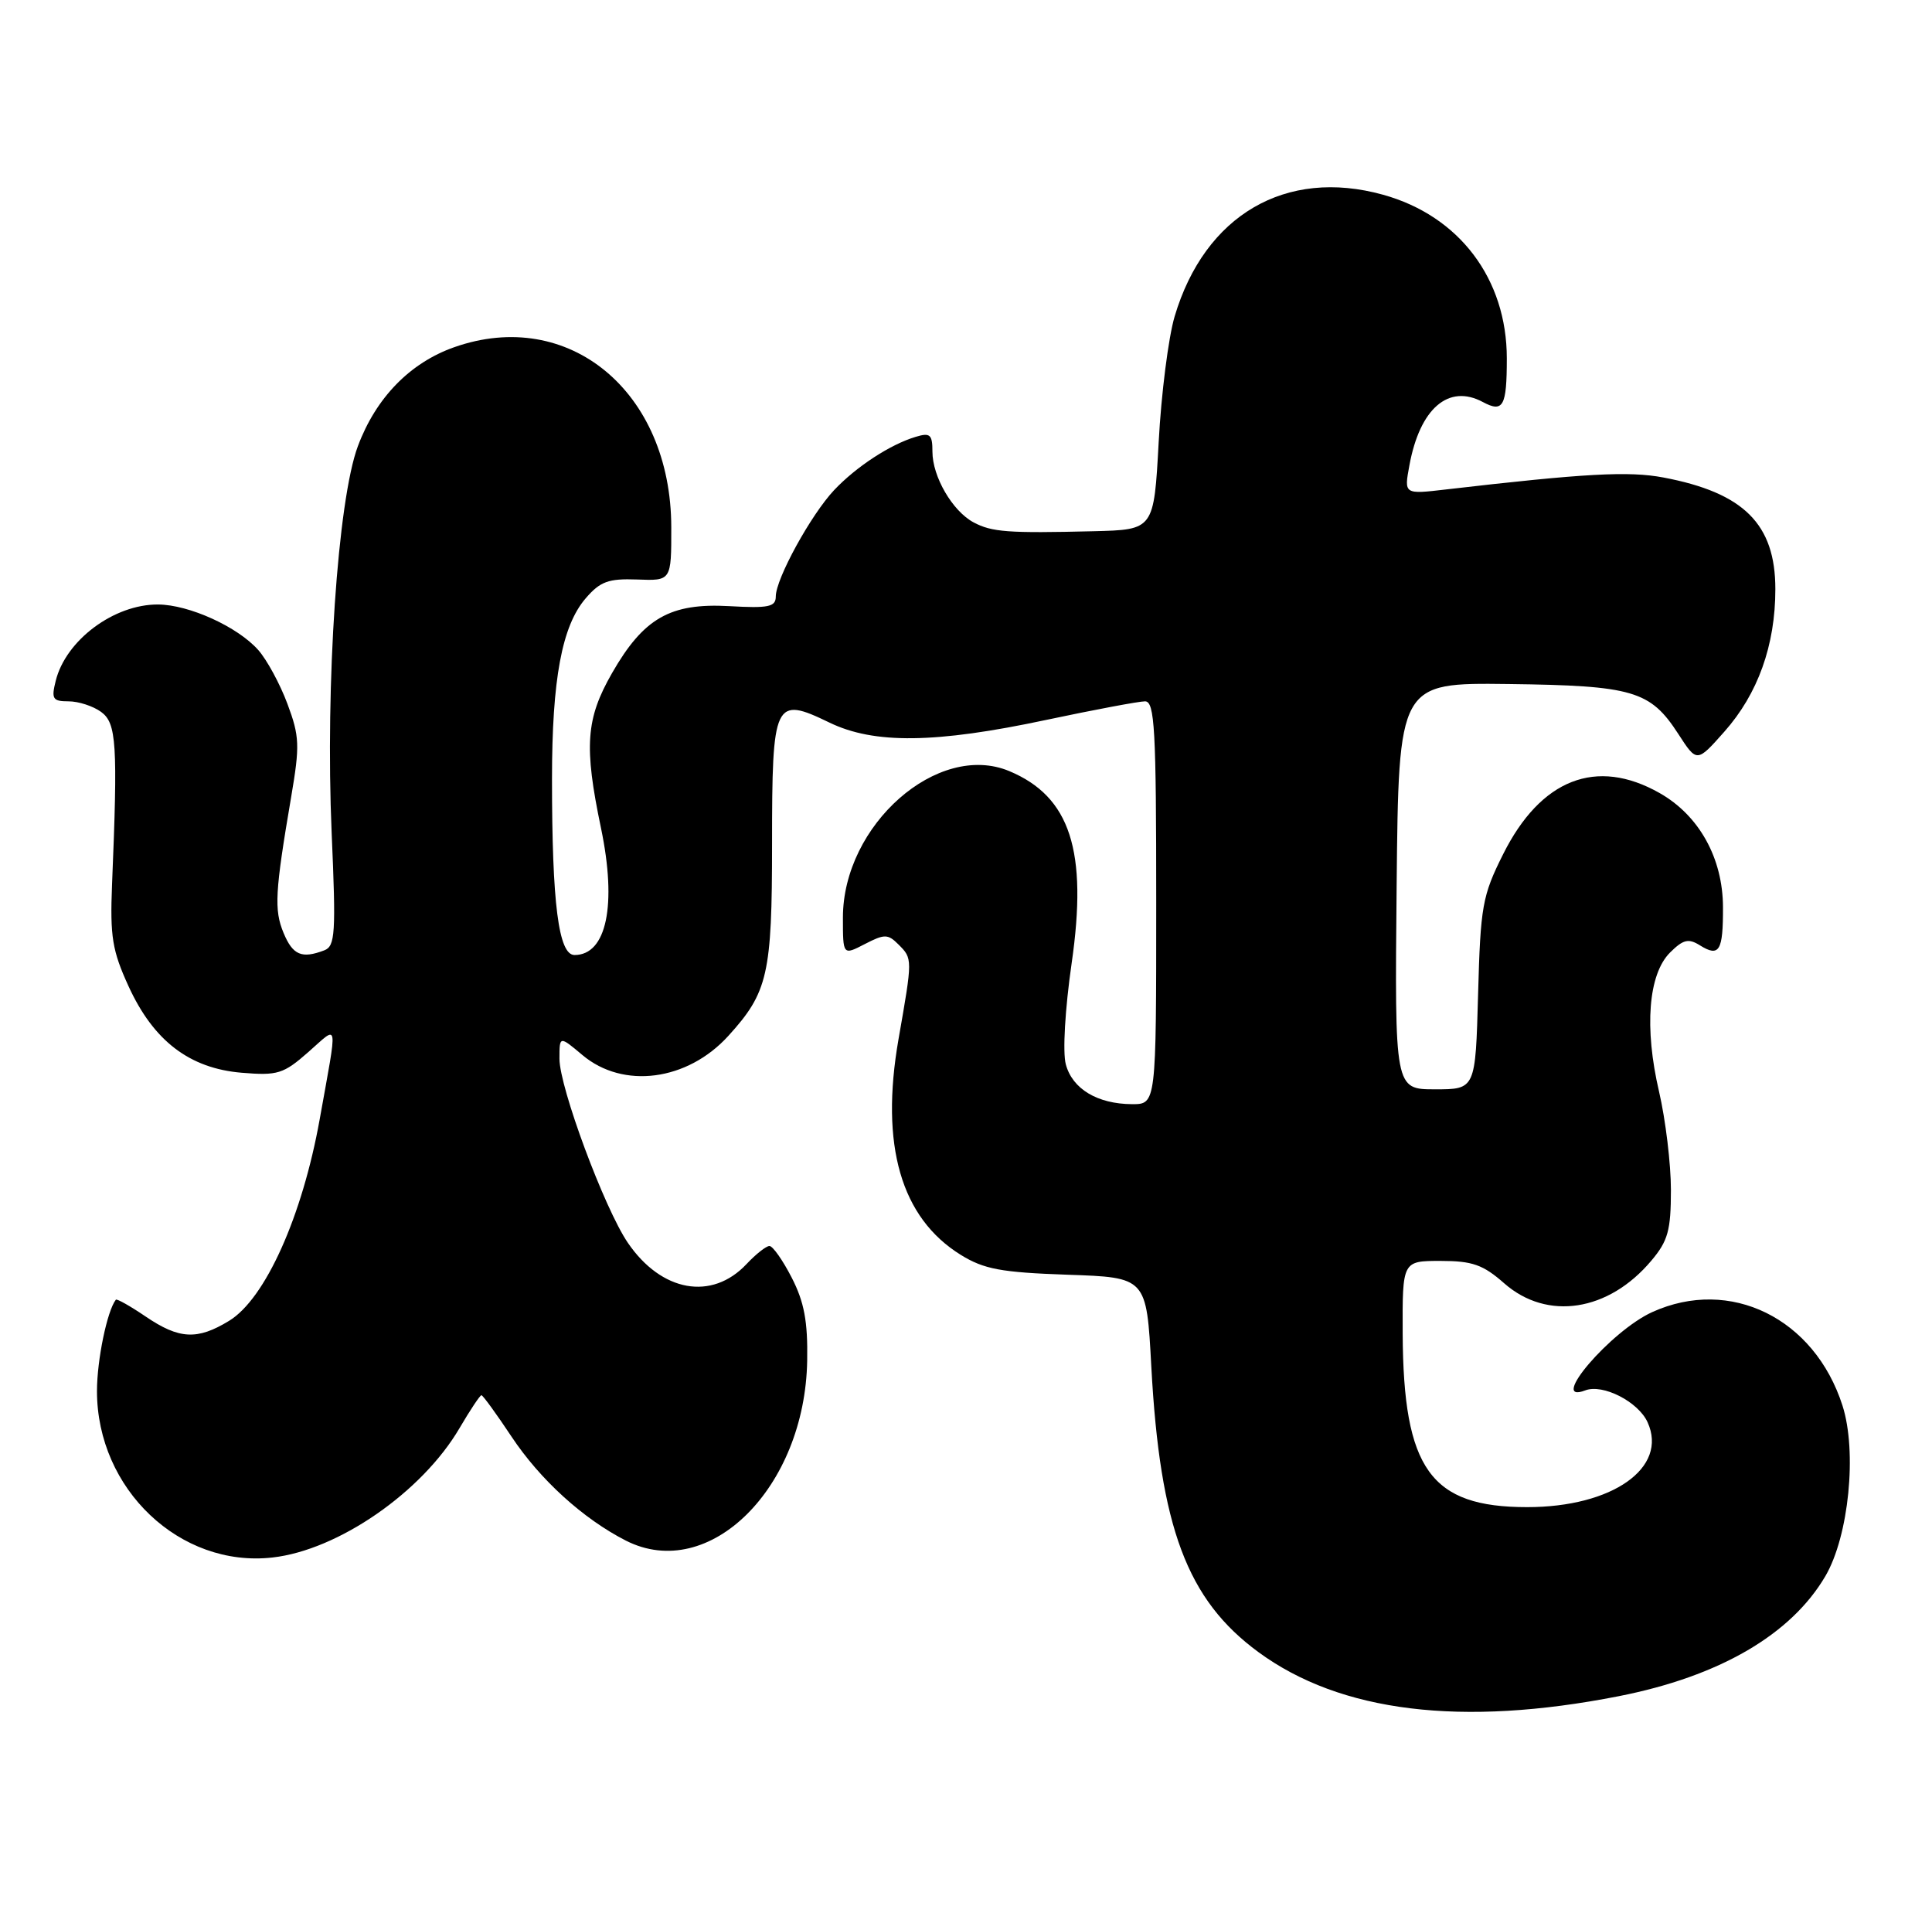 <?xml version="1.0" encoding="UTF-8" standalone="no"?>
<!DOCTYPE svg PUBLIC "-//W3C//DTD SVG 1.1//EN" "http://www.w3.org/Graphics/SVG/1.1/DTD/svg11.dtd" >
<svg xmlns="http://www.w3.org/2000/svg" xmlns:xlink="http://www.w3.org/1999/xlink" version="1.1" viewBox="0 0 259 256">
 <g >
 <path fill="currentColor"
d=" M 217.00 227.34 C 230.48 224.69 240.10 219.10 244.71 211.24 C 247.85 205.88 248.98 194.57 247.00 188.39 C 243.24 176.67 231.94 171.12 221.49 175.86 C 215.91 178.40 207.44 188.30 212.52 186.35 C 214.88 185.45 219.62 187.87 220.87 190.62 C 223.65 196.72 216.16 202.00 204.73 202.00 C 191.77 202.00 188.13 196.91 188.04 178.75 C 188.00 169.00 188.00 169.00 193.12 169.00 C 197.38 169.00 198.81 169.50 201.65 172.00 C 207.41 177.06 215.64 175.79 221.38 168.96 C 223.61 166.32 224.00 164.89 224.00 159.49 C 224.00 155.99 223.28 150.06 222.41 146.31 C 220.41 137.75 220.97 130.59 223.87 127.68 C 225.65 125.91 226.35 125.74 227.90 126.71 C 230.49 128.32 231.00 127.47 230.98 121.58 C 230.96 115.02 227.78 109.29 222.48 106.29 C 214.01 101.49 206.54 104.41 201.50 114.50 C 198.72 120.05 198.47 121.45 198.15 133.25 C 197.80 146.00 197.80 146.00 192.38 146.00 C 186.97 146.00 186.97 146.00 187.23 118.75 C 187.50 91.50 187.50 91.50 202.23 91.68 C 218.93 91.89 221.23 92.57 224.99 98.37 C 227.48 102.22 227.48 102.22 231.16 98.07 C 235.67 92.99 238.00 86.47 238.00 78.96 C 238.00 70.25 233.78 66.04 223.00 64.00 C 218.35 63.12 212.48 63.44 193.86 65.60 C 188.22 66.26 188.22 66.26 188.94 62.38 C 190.34 54.74 194.19 51.42 198.78 53.88 C 201.52 55.35 202.00 54.47 202.00 48.03 C 202.00 37.37 195.62 28.93 185.41 26.10 C 172.37 22.48 161.51 28.82 157.47 42.41 C 156.64 45.21 155.67 52.79 155.33 59.25 C 154.69 71.00 154.69 71.00 146.60 71.20 C 135.13 71.48 132.97 71.32 130.51 70.01 C 127.68 68.49 125.00 63.89 125.00 60.53 C 125.00 58.23 124.69 57.96 122.75 58.55 C 119.33 59.58 114.80 62.54 111.83 65.68 C 108.72 68.98 104.00 77.57 104.00 79.95 C 104.00 81.34 103.03 81.54 97.75 81.24 C 89.85 80.80 86.28 82.84 82.05 90.21 C 78.54 96.34 78.27 100.01 80.57 111.00 C 82.72 121.30 81.32 128.00 77.02 128.00 C 74.88 128.00 74.00 121.13 74.00 104.40 C 74.00 91.03 75.33 83.89 78.51 80.20 C 80.46 77.93 81.56 77.53 85.41 77.67 C 90.00 77.85 90.00 77.85 89.99 70.67 C 89.97 52.48 76.25 41.12 60.88 46.54 C 54.96 48.63 50.40 53.31 47.98 59.79 C 45.27 67.02 43.60 91.73 44.46 111.62 C 45.05 125.09 44.94 126.81 43.48 127.37 C 40.45 128.53 39.25 128.02 38.01 125.03 C 36.73 121.94 36.86 119.57 39.03 106.83 C 40.21 99.91 40.16 98.69 38.53 94.33 C 37.54 91.67 35.78 88.43 34.62 87.12 C 31.85 84.00 25.35 81.05 21.20 81.02 C 15.29 80.98 8.82 85.80 7.47 91.25 C 6.86 93.68 7.06 94.00 9.20 94.00 C 10.53 94.00 12.49 94.64 13.56 95.42 C 15.62 96.93 15.80 99.68 15.02 118.57 C 14.74 125.52 15.05 127.42 17.23 132.18 C 20.58 139.51 25.41 143.20 32.41 143.78 C 37.21 144.18 38.00 143.94 41.33 141.01 C 45.46 137.39 45.29 136.42 42.86 150.00 C 40.52 163.04 35.56 174.08 30.71 177.03 C 26.45 179.63 24.03 179.51 19.52 176.45 C 17.46 175.05 15.66 174.04 15.53 174.20 C 14.36 175.70 13.00 182.28 13.00 186.45 C 13.00 199.59 24.14 210.15 36.53 208.75 C 45.34 207.76 56.59 199.98 61.61 191.40 C 63.03 188.98 64.35 187.00 64.54 187.00 C 64.73 187.00 66.54 189.49 68.56 192.53 C 72.41 198.33 78.18 203.57 83.91 206.49 C 95.08 212.16 107.93 199.40 108.21 182.35 C 108.30 177.11 107.81 174.50 106.14 171.25 C 104.94 168.91 103.60 167.00 103.15 167.00 C 102.71 167.00 101.33 168.09 100.08 169.42 C 95.42 174.38 88.66 173.16 84.16 166.56 C 81.02 161.94 75.00 145.74 75.00 141.90 C 75.00 138.82 75.00 138.82 78.08 141.41 C 83.55 146.01 92.14 144.88 97.63 138.85 C 102.95 133.00 103.50 130.59 103.50 113.11 C 103.50 93.90 103.80 93.27 111.18 96.84 C 117.17 99.75 125.40 99.65 140.25 96.49 C 146.72 95.12 152.68 94.00 153.50 94.00 C 154.80 94.00 155.00 97.70 155.00 121.00 C 155.00 148.00 155.00 148.00 151.75 147.99 C 147.11 147.96 143.76 145.95 142.88 142.65 C 142.44 141.02 142.78 135.22 143.66 129.12 C 145.84 114.04 143.48 106.77 135.30 103.35 C 125.73 99.35 113.00 110.56 113.00 122.99 C 113.00 128.05 113.00 128.05 115.94 126.53 C 118.57 125.17 119.03 125.17 120.44 126.58 C 122.35 128.49 122.35 128.46 120.45 139.30 C 117.97 153.51 120.78 163.22 128.80 168.19 C 131.91 170.11 134.19 170.54 143.10 170.85 C 153.70 171.21 153.70 171.21 154.34 183.13 C 155.51 204.73 159.13 214.41 168.70 221.43 C 179.70 229.50 195.94 231.48 217.00 227.34 Z "/>
</g>
</svg>